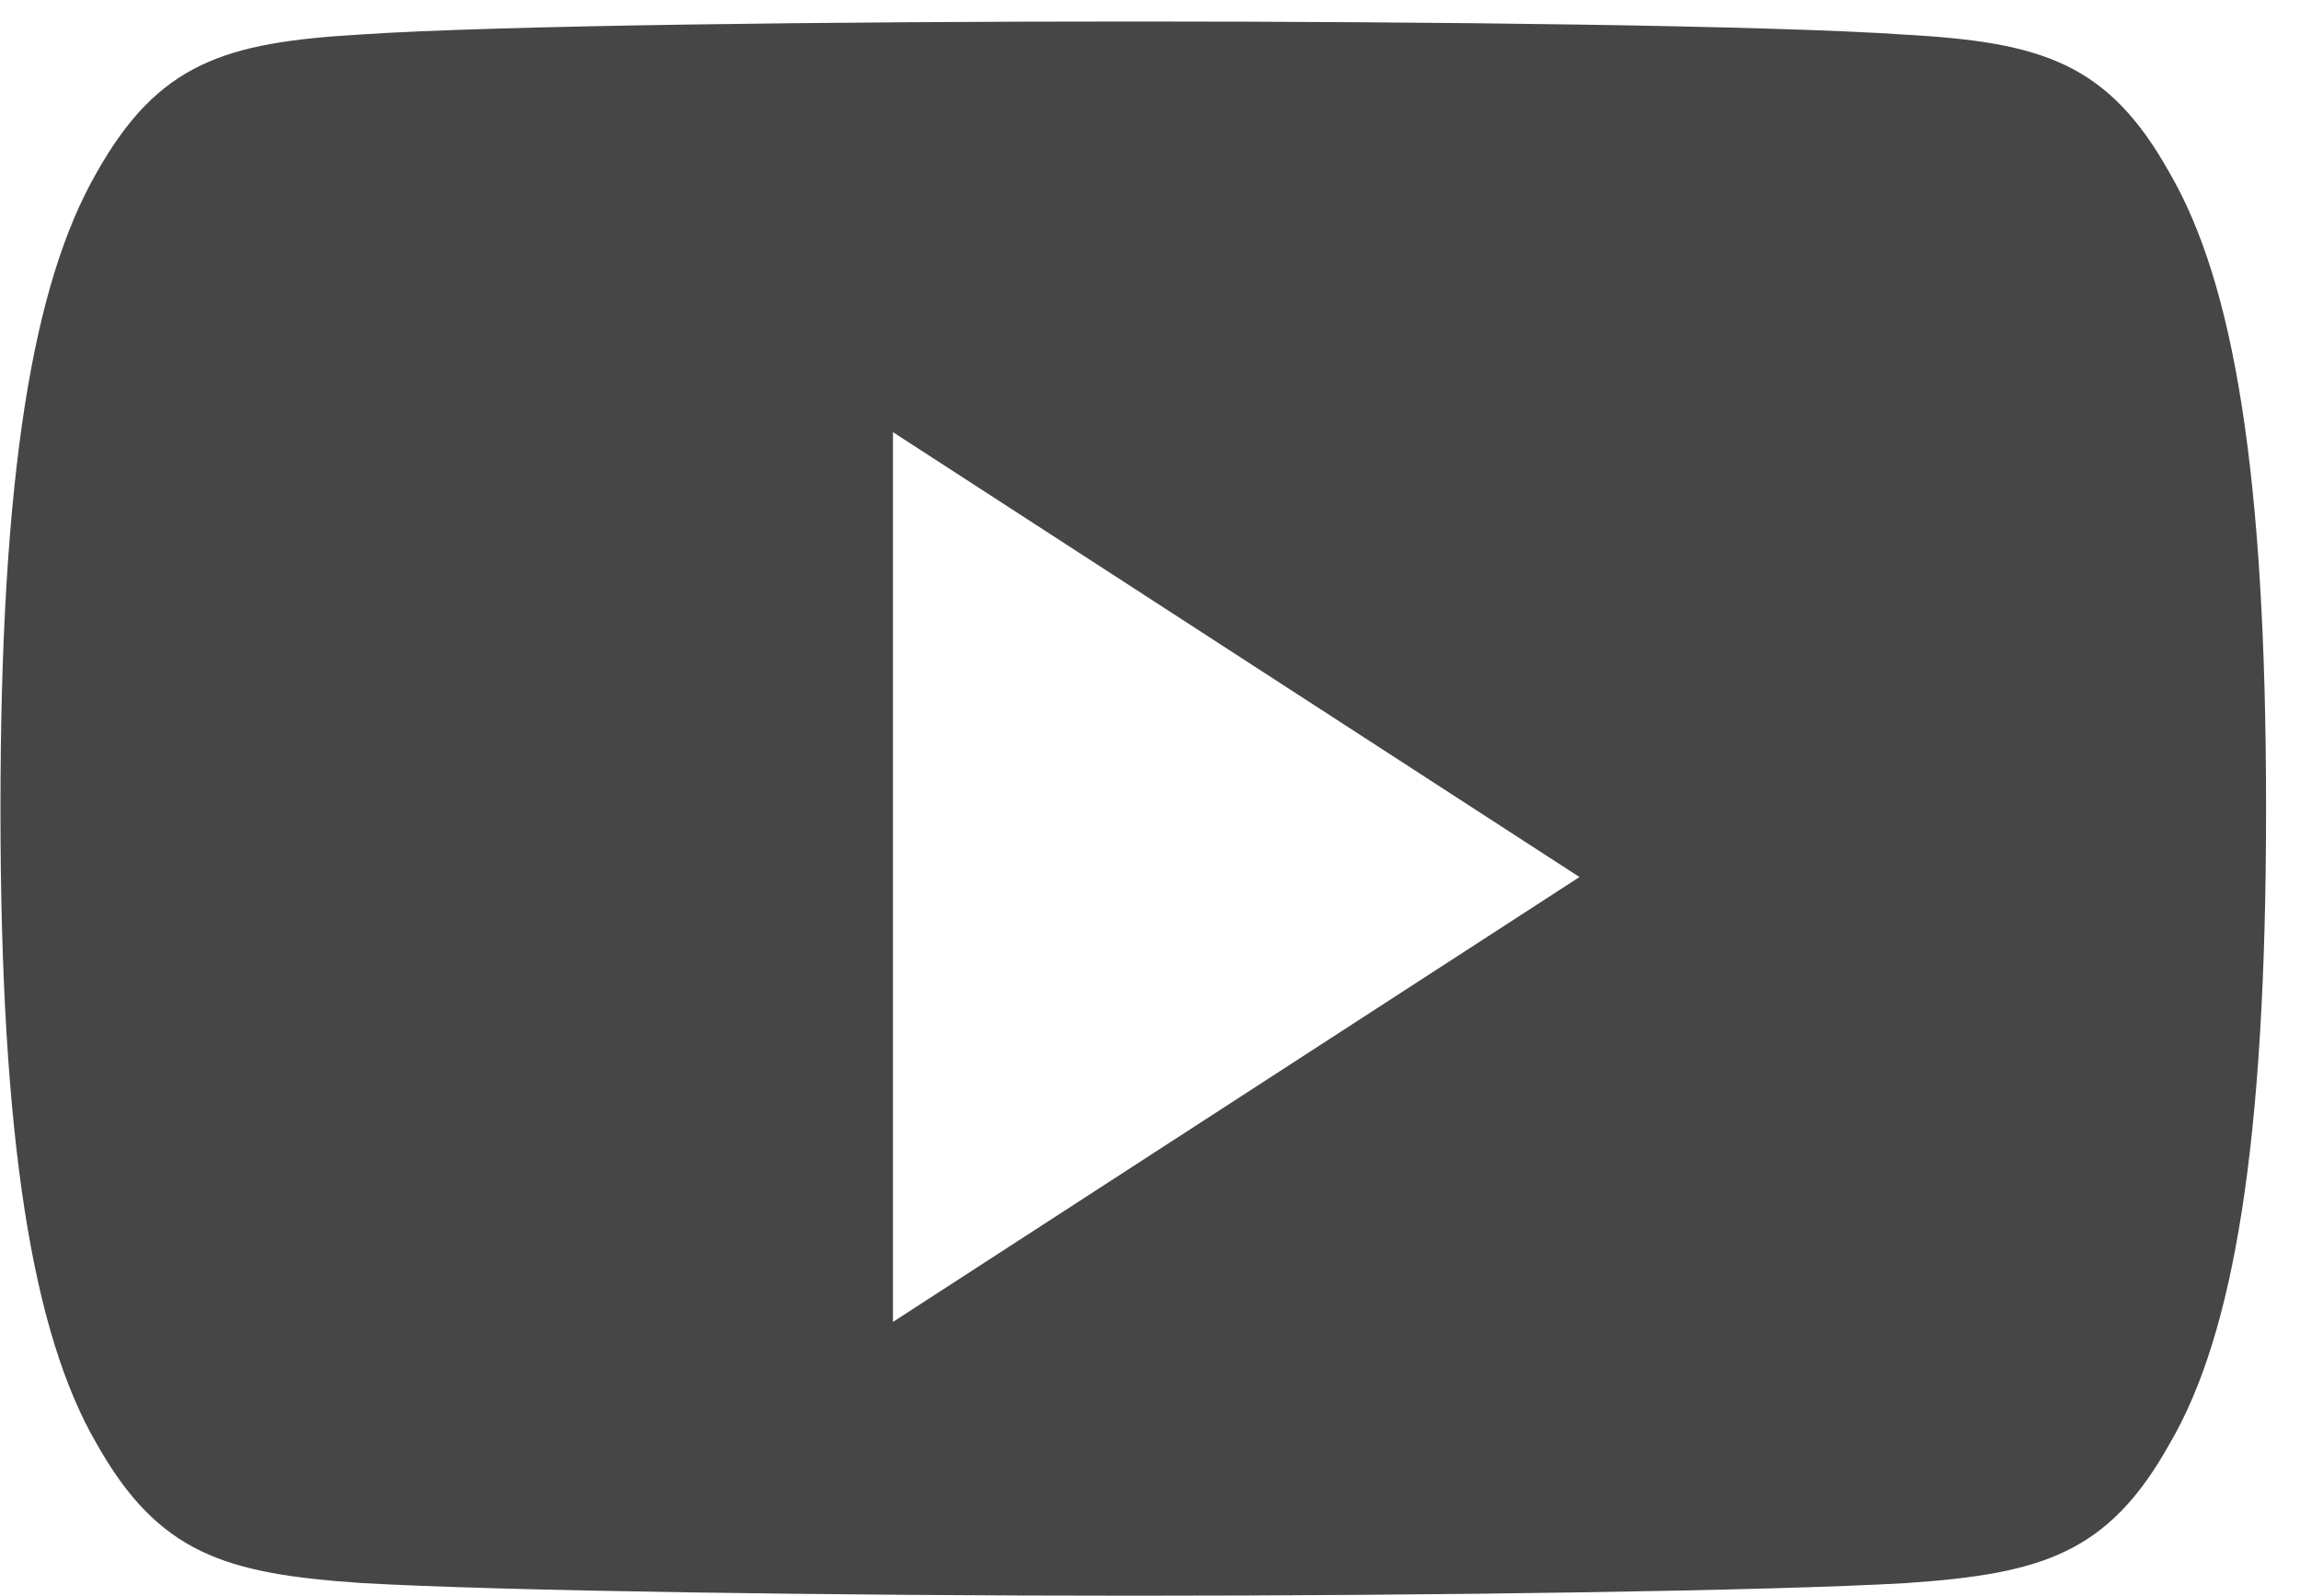 <?xml version="1.0" encoding="UTF-8"?>
<svg width="49px" height="34px" viewBox="0 0 49 34" version="1.1" xmlns="http://www.w3.org/2000/svg" xmlns:xlink="http://www.w3.org/1999/xlink">
    <title>DB4B75C7-2841-4697-B7FF-C7D1ACD662E9</title>
    <g id="Contact-Us-Page" stroke="none" stroke-width="1" fill="none" fill-rule="evenodd">
        <g id="ContactUs(Loc)_Mobile3" transform="translate(-123, -4311)" fill="#464646" fill-rule="nonzero">
            <g id="Footer-Extended" transform="translate(0.028, 3611)">
                <g id="Bottom-Text" transform="translate(24.972, 573)">
                    <g id="Social-logos" transform="translate(0, 126)">
                        <g id="Youtube-icon" transform="translate(98.01, 1.458)">
                            <path d="M46.215,3.232 C44.906,0.878 43.485,0.445 40.592,0.281 C37.702,0.082 30.435,0 24.139,0 C17.831,0 10.561,0.082 7.674,0.277 C4.787,0.445 3.364,0.875 2.042,3.232 C0.694,5.583 0,9.633 0,16.762 C0,16.768 0,16.771 0,16.771 C0,16.777 0,16.78 0,16.78 L0,16.786 C0,23.885 0.694,27.965 2.042,30.291 C3.364,32.645 4.784,33.072 7.671,33.27 C10.561,33.441 17.831,33.542 24.139,33.542 C30.435,33.542 37.702,33.441 40.595,33.273 C43.488,33.075 44.909,32.648 46.218,30.294 C47.579,27.968 48.267,23.888 48.267,16.789 C48.267,16.789 48.267,16.78 48.267,16.774 C48.267,16.774 48.267,16.768 48.267,16.765 C48.267,9.633 47.579,5.583 46.215,3.232 Z M19.014,27.708 L19.014,8.75 L33.64,18.229 L19.014,27.708 Z" id="Shape"></path>
                        </g>
                    </g>
                </g>
            </g>
        </g>
    </g>
</svg>